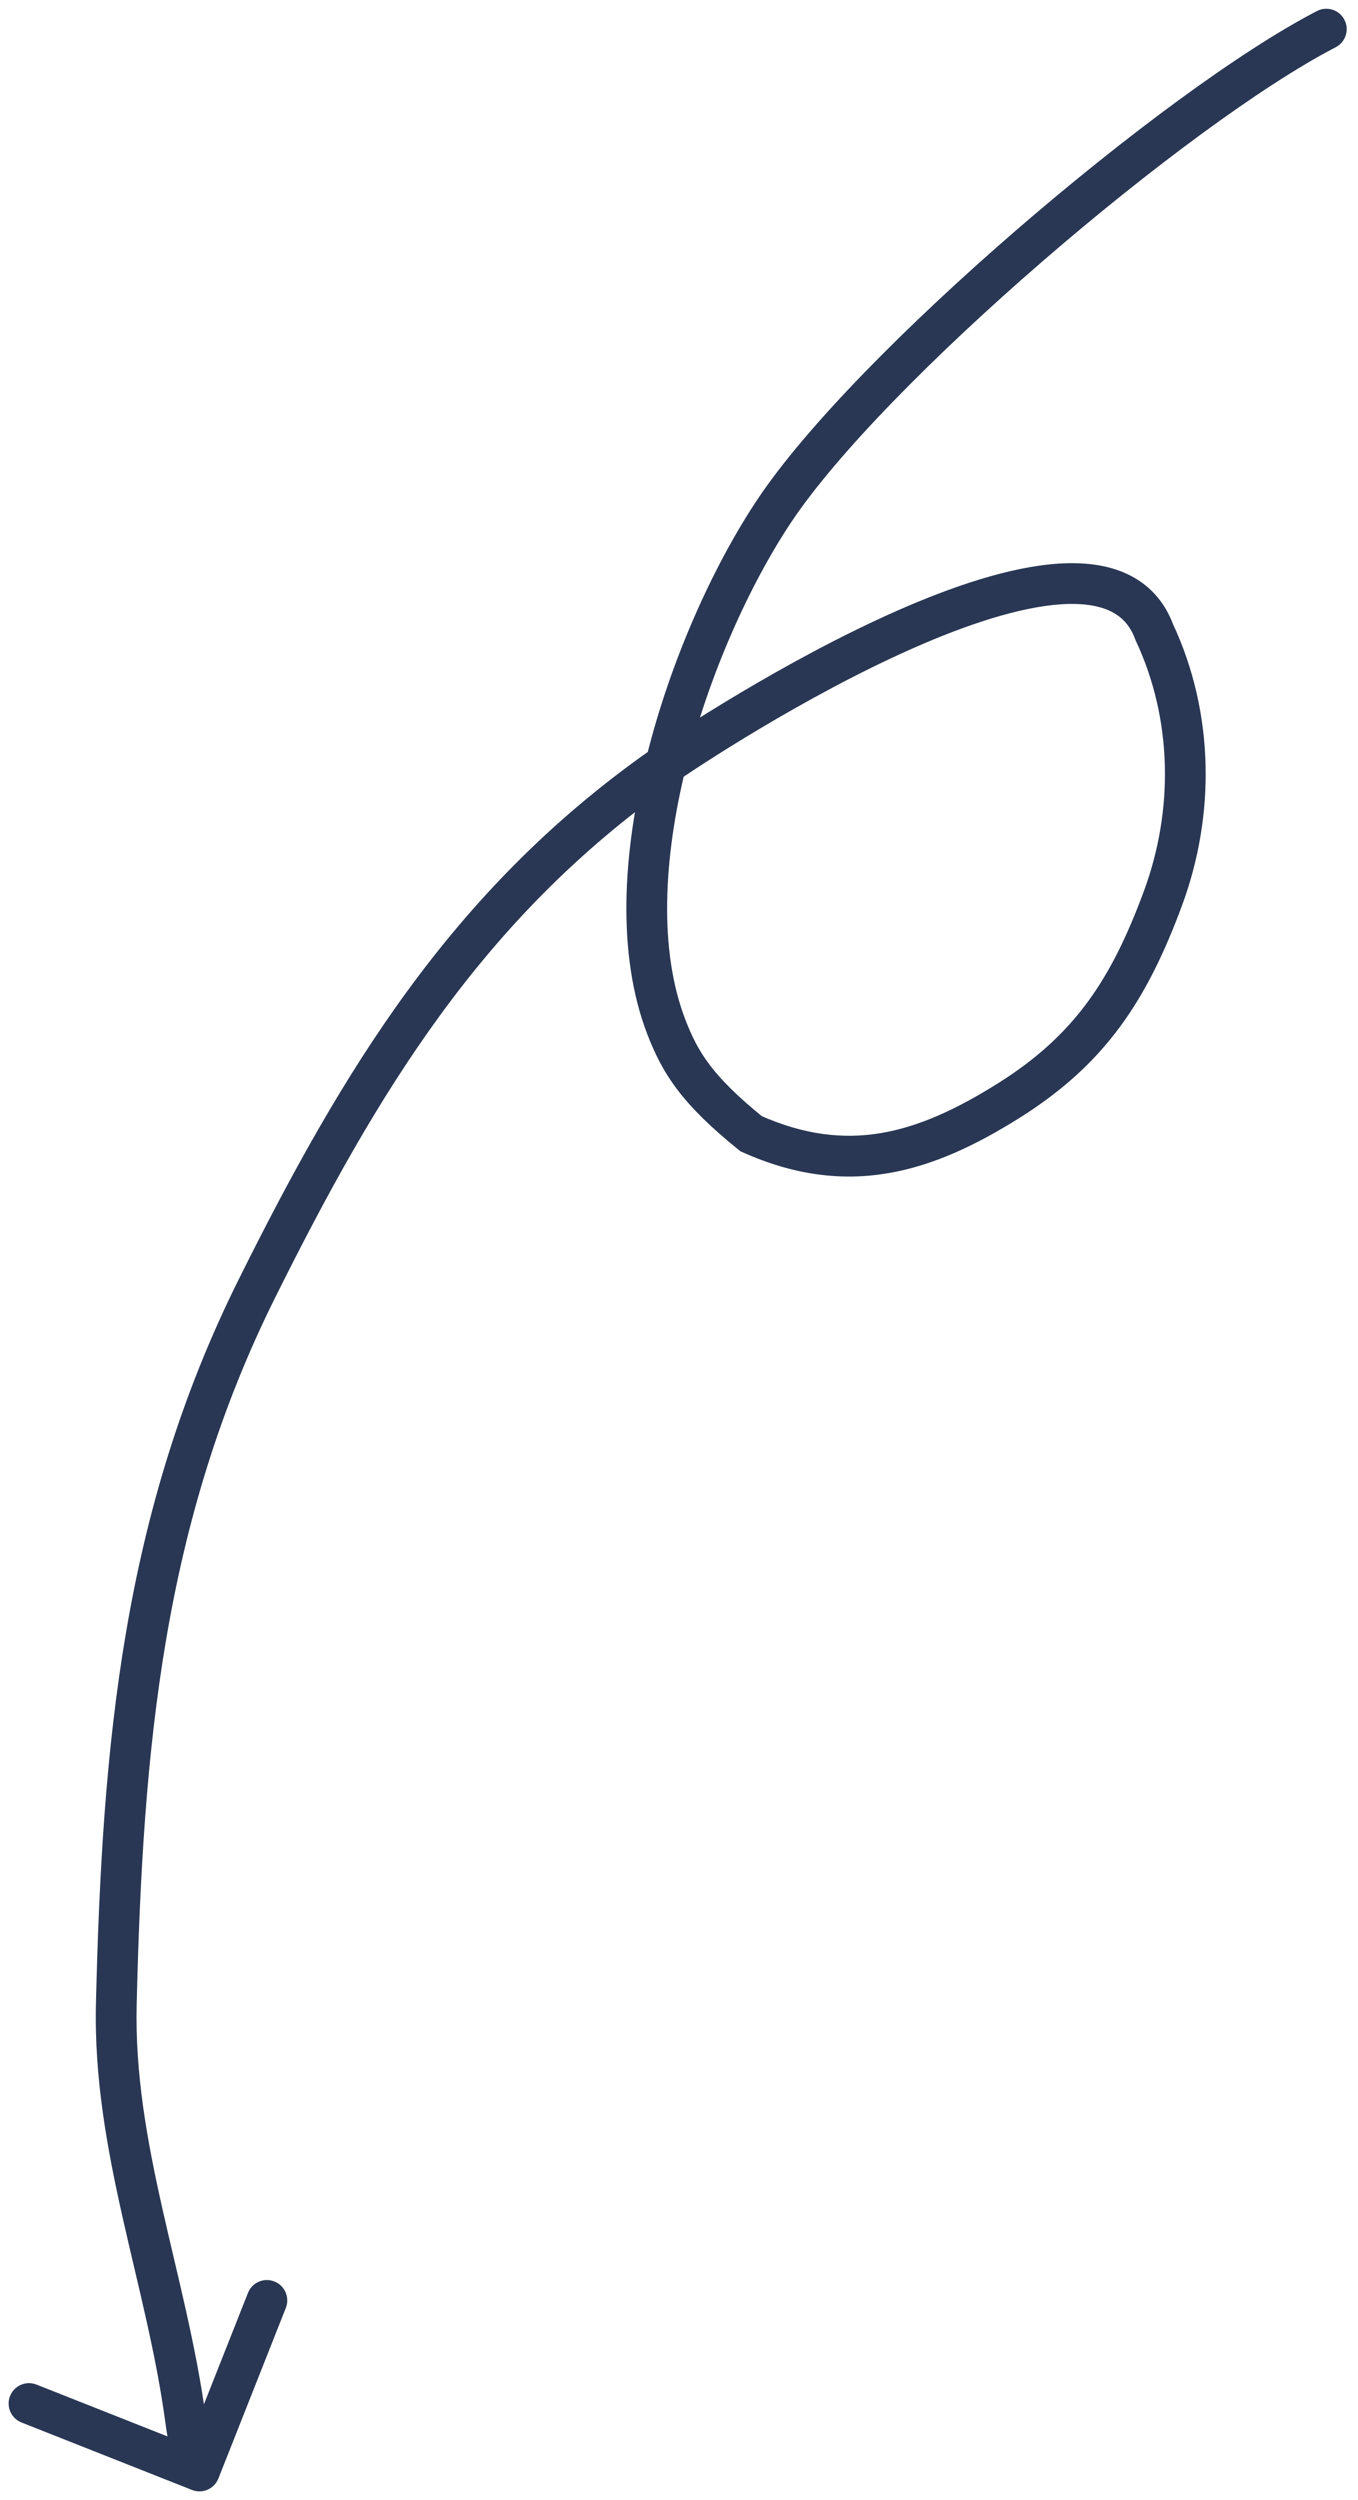 <svg width="100" height="184" viewBox="0 0 100 184" fill="none" xmlns="http://www.w3.org/2000/svg">
<path d="M96.978 0.812C97.714 0.432 98.619 0.719 99 1.455C99.381 2.191 99.093 3.096 98.358 3.477L96.978 0.812ZM56.994 37.634L55.745 36.804L56.994 37.634ZM49.07 75.59L50.47 75.05L49.07 75.59ZM55.313 83.444L54.701 84.814L54.523 84.734L54.371 84.612L55.313 83.444ZM74.311 80.986L73.513 79.716L73.513 79.716L74.311 80.986ZM85.648 66.086L87.055 66.605L87.055 66.605L85.648 66.086ZM84.994 46.516L83.635 47.153L83.609 47.096L83.587 47.037L84.994 46.516ZM48.612 56.536L47.747 55.311L47.747 55.311L48.612 56.536ZM18.91 94.854L20.253 95.523L18.91 94.854ZM8.565 147.477L10.065 147.514L8.565 147.477ZM13.669 178.137L12.182 178.336L13.669 178.137ZM16.083 182.417C15.779 183.187 14.907 183.564 14.137 183.26L1.583 178.295C0.813 177.99 0.435 177.119 0.74 176.348C1.044 175.578 1.916 175.2 2.686 175.505L13.845 179.918L18.259 168.759C18.563 167.989 19.435 167.611 20.205 167.916C20.976 168.221 21.353 169.092 21.048 169.863L16.083 182.417ZM98.358 3.477C92.948 6.277 84.633 12.428 76.754 19.246C68.867 26.07 61.616 33.391 58.243 38.465L55.745 36.804C59.356 31.37 66.873 23.829 74.791 16.977C82.719 10.118 91.249 3.778 96.978 0.812L98.358 3.477ZM58.243 38.465C55.182 43.072 52.207 49.649 50.525 56.414C48.835 63.215 48.51 69.967 50.47 75.05L47.67 76.129C45.387 70.206 45.862 62.737 47.614 55.69C49.375 48.608 52.484 41.711 55.745 36.804L58.243 38.465ZM50.47 75.05C50.943 76.278 51.444 77.3 52.268 78.386C53.104 79.488 54.313 80.71 56.255 82.277L54.371 84.612C52.319 82.955 50.912 81.562 49.878 80.199C48.833 78.821 48.209 77.527 47.67 76.129L50.47 75.05ZM55.925 82.075C59.214 83.544 62.104 83.86 64.876 83.394C67.683 82.922 70.469 81.63 73.513 79.716L75.11 82.255C71.909 84.268 68.736 85.787 65.374 86.352C61.976 86.924 58.489 86.506 54.701 84.814L55.925 82.075ZM73.513 79.716C79.115 76.192 81.827 72.109 84.24 65.567L87.055 66.605C84.485 73.573 81.427 78.283 75.11 82.255L73.513 79.716ZM84.24 65.567C86.429 59.634 86.346 52.933 83.635 47.153L86.352 45.88C89.43 52.445 89.498 59.983 87.055 66.605L84.24 65.567ZM83.587 47.037C83.202 45.997 82.574 45.361 81.746 44.971C80.87 44.558 79.678 44.379 78.161 44.475C75.111 44.67 71.232 45.944 67.213 47.72C59.218 51.253 51.253 56.508 49.477 57.762L47.747 55.311C49.608 53.997 57.754 48.621 66.001 44.976C70.103 43.163 74.377 41.711 77.97 41.481C79.775 41.366 81.528 41.551 83.025 42.257C84.571 42.986 85.746 44.226 86.4 45.996L83.587 47.037ZM49.477 57.762C35.523 67.614 27.808 80.344 20.253 95.523L17.567 94.186C25.18 78.892 33.167 65.605 47.747 55.311L49.477 57.762ZM20.253 95.523C12.013 112.078 10.523 128.599 10.065 147.514L7.065 147.441C7.526 128.442 9.019 111.361 17.567 94.186L20.253 95.523ZM10.065 147.514C9.94 152.635 10.834 157.562 11.962 162.575C13.079 167.538 14.449 172.667 15.156 177.937L12.182 178.336C11.499 173.24 10.188 168.352 9.035 163.233C7.895 158.164 6.932 152.944 7.065 147.441L10.065 147.514ZM15.156 177.937C15.352 179.402 15.541 180.058 16.065 181.269L13.312 182.461C12.674 180.988 12.414 180.064 12.182 178.336L15.156 177.937Z" fill="#293754"/>
</svg>
